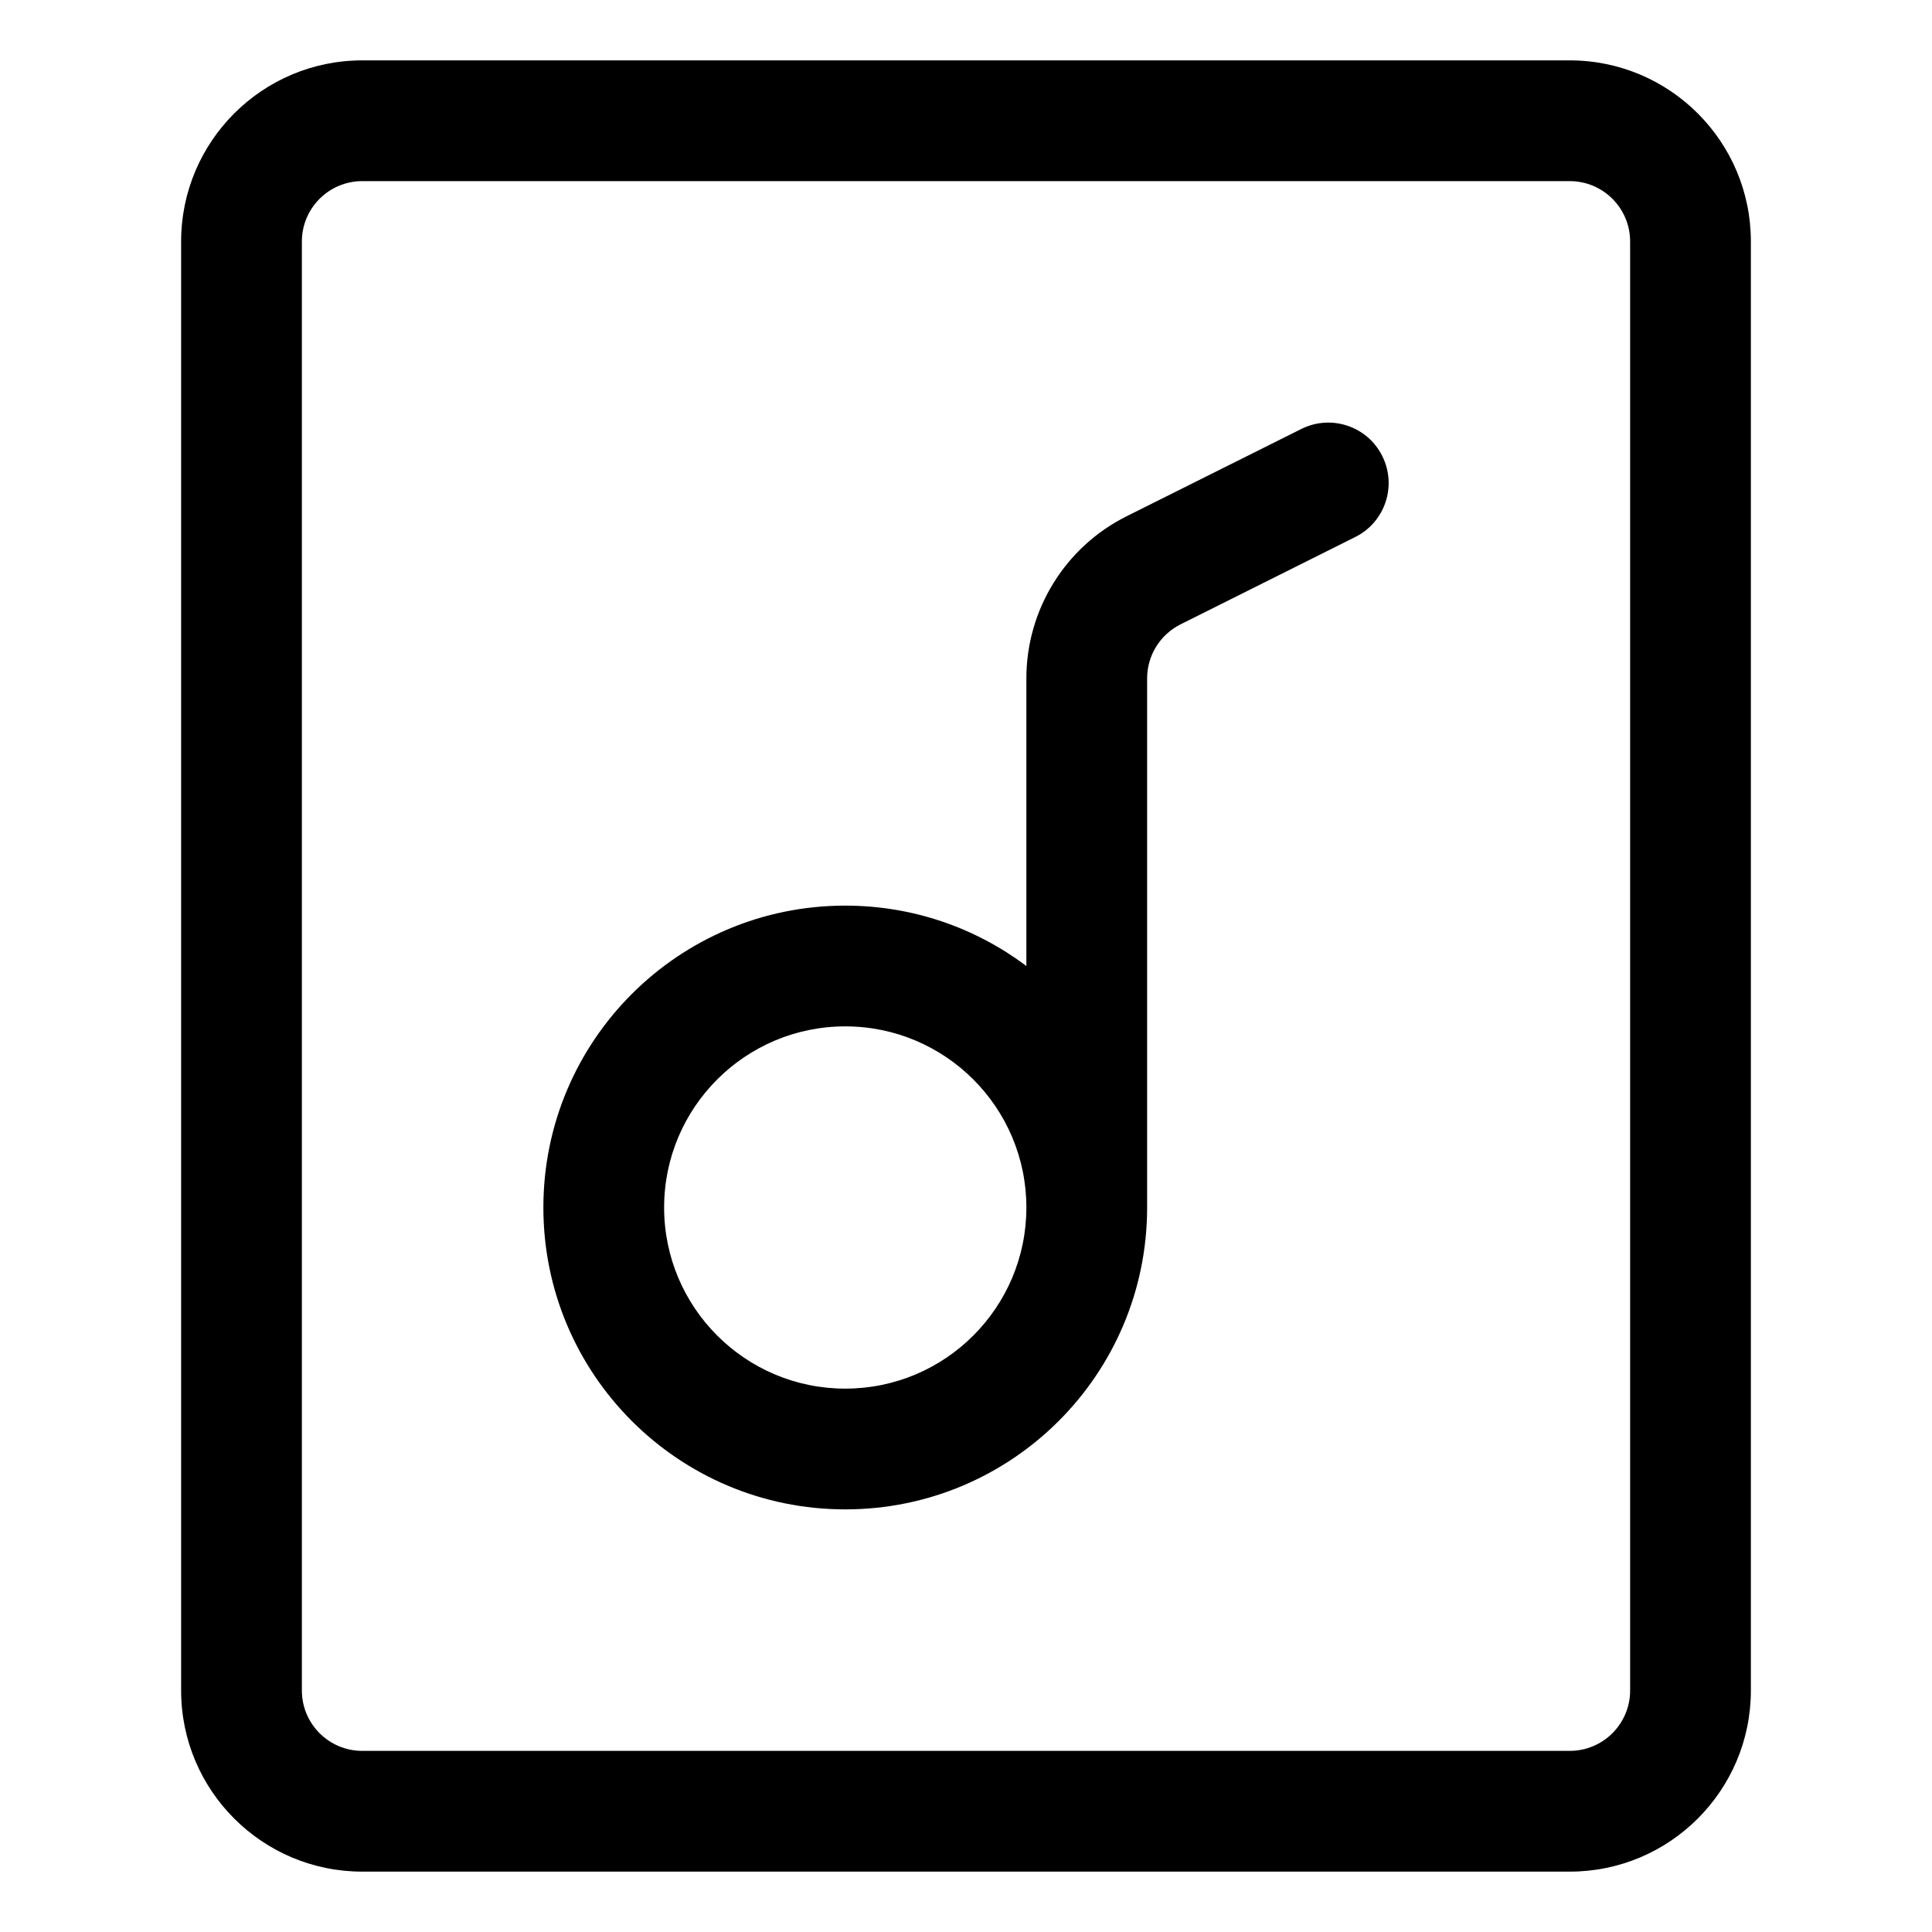 <svg width="16" height="16" viewBox="0 0 16 16" fill="none" xmlns="http://www.w3.org/2000/svg">
<path fill-rule="evenodd" clip-rule="evenodd" d="M1.5 2C1.5 1.172 2.172 0.5 3 0.5H13C13.828 0.5 14.5 1.172 14.5 2V14C14.5 14.828 13.828 15.5 13 15.5H3C2.172 15.5 1.5 14.828 1.5 14V2ZM3 1.5C2.724 1.5 2.5 1.724 2.5 2V14C2.5 14.276 2.724 14.5 3 14.5H13C13.276 14.5 13.5 14.276 13.5 14V2C13.5 1.724 13.276 1.5 13 1.5H3ZM7 8.5C6.172 8.5 5.5 9.172 5.5 10C5.5 10.828 6.172 11.5 7 11.5C7.828 11.5 8.5 10.828 8.5 10C8.5 9.172 7.828 8.5 7 8.5ZM8.5 8C8.082 7.686 7.563 7.5 7 7.5C5.619 7.5 4.5 8.619 4.5 10C4.5 11.381 5.619 12.5 7 12.5C8.381 12.5 9.5 11.381 9.5 10V5.618C9.5 5.429 9.607 5.256 9.776 5.171L11.224 4.447C11.471 4.324 11.571 4.023 11.447 3.776C11.324 3.529 11.023 3.429 10.776 3.553L9.329 4.276C8.821 4.53 8.5 5.05 8.5 5.618V8Z" fill="currentColor"/>
</svg>
